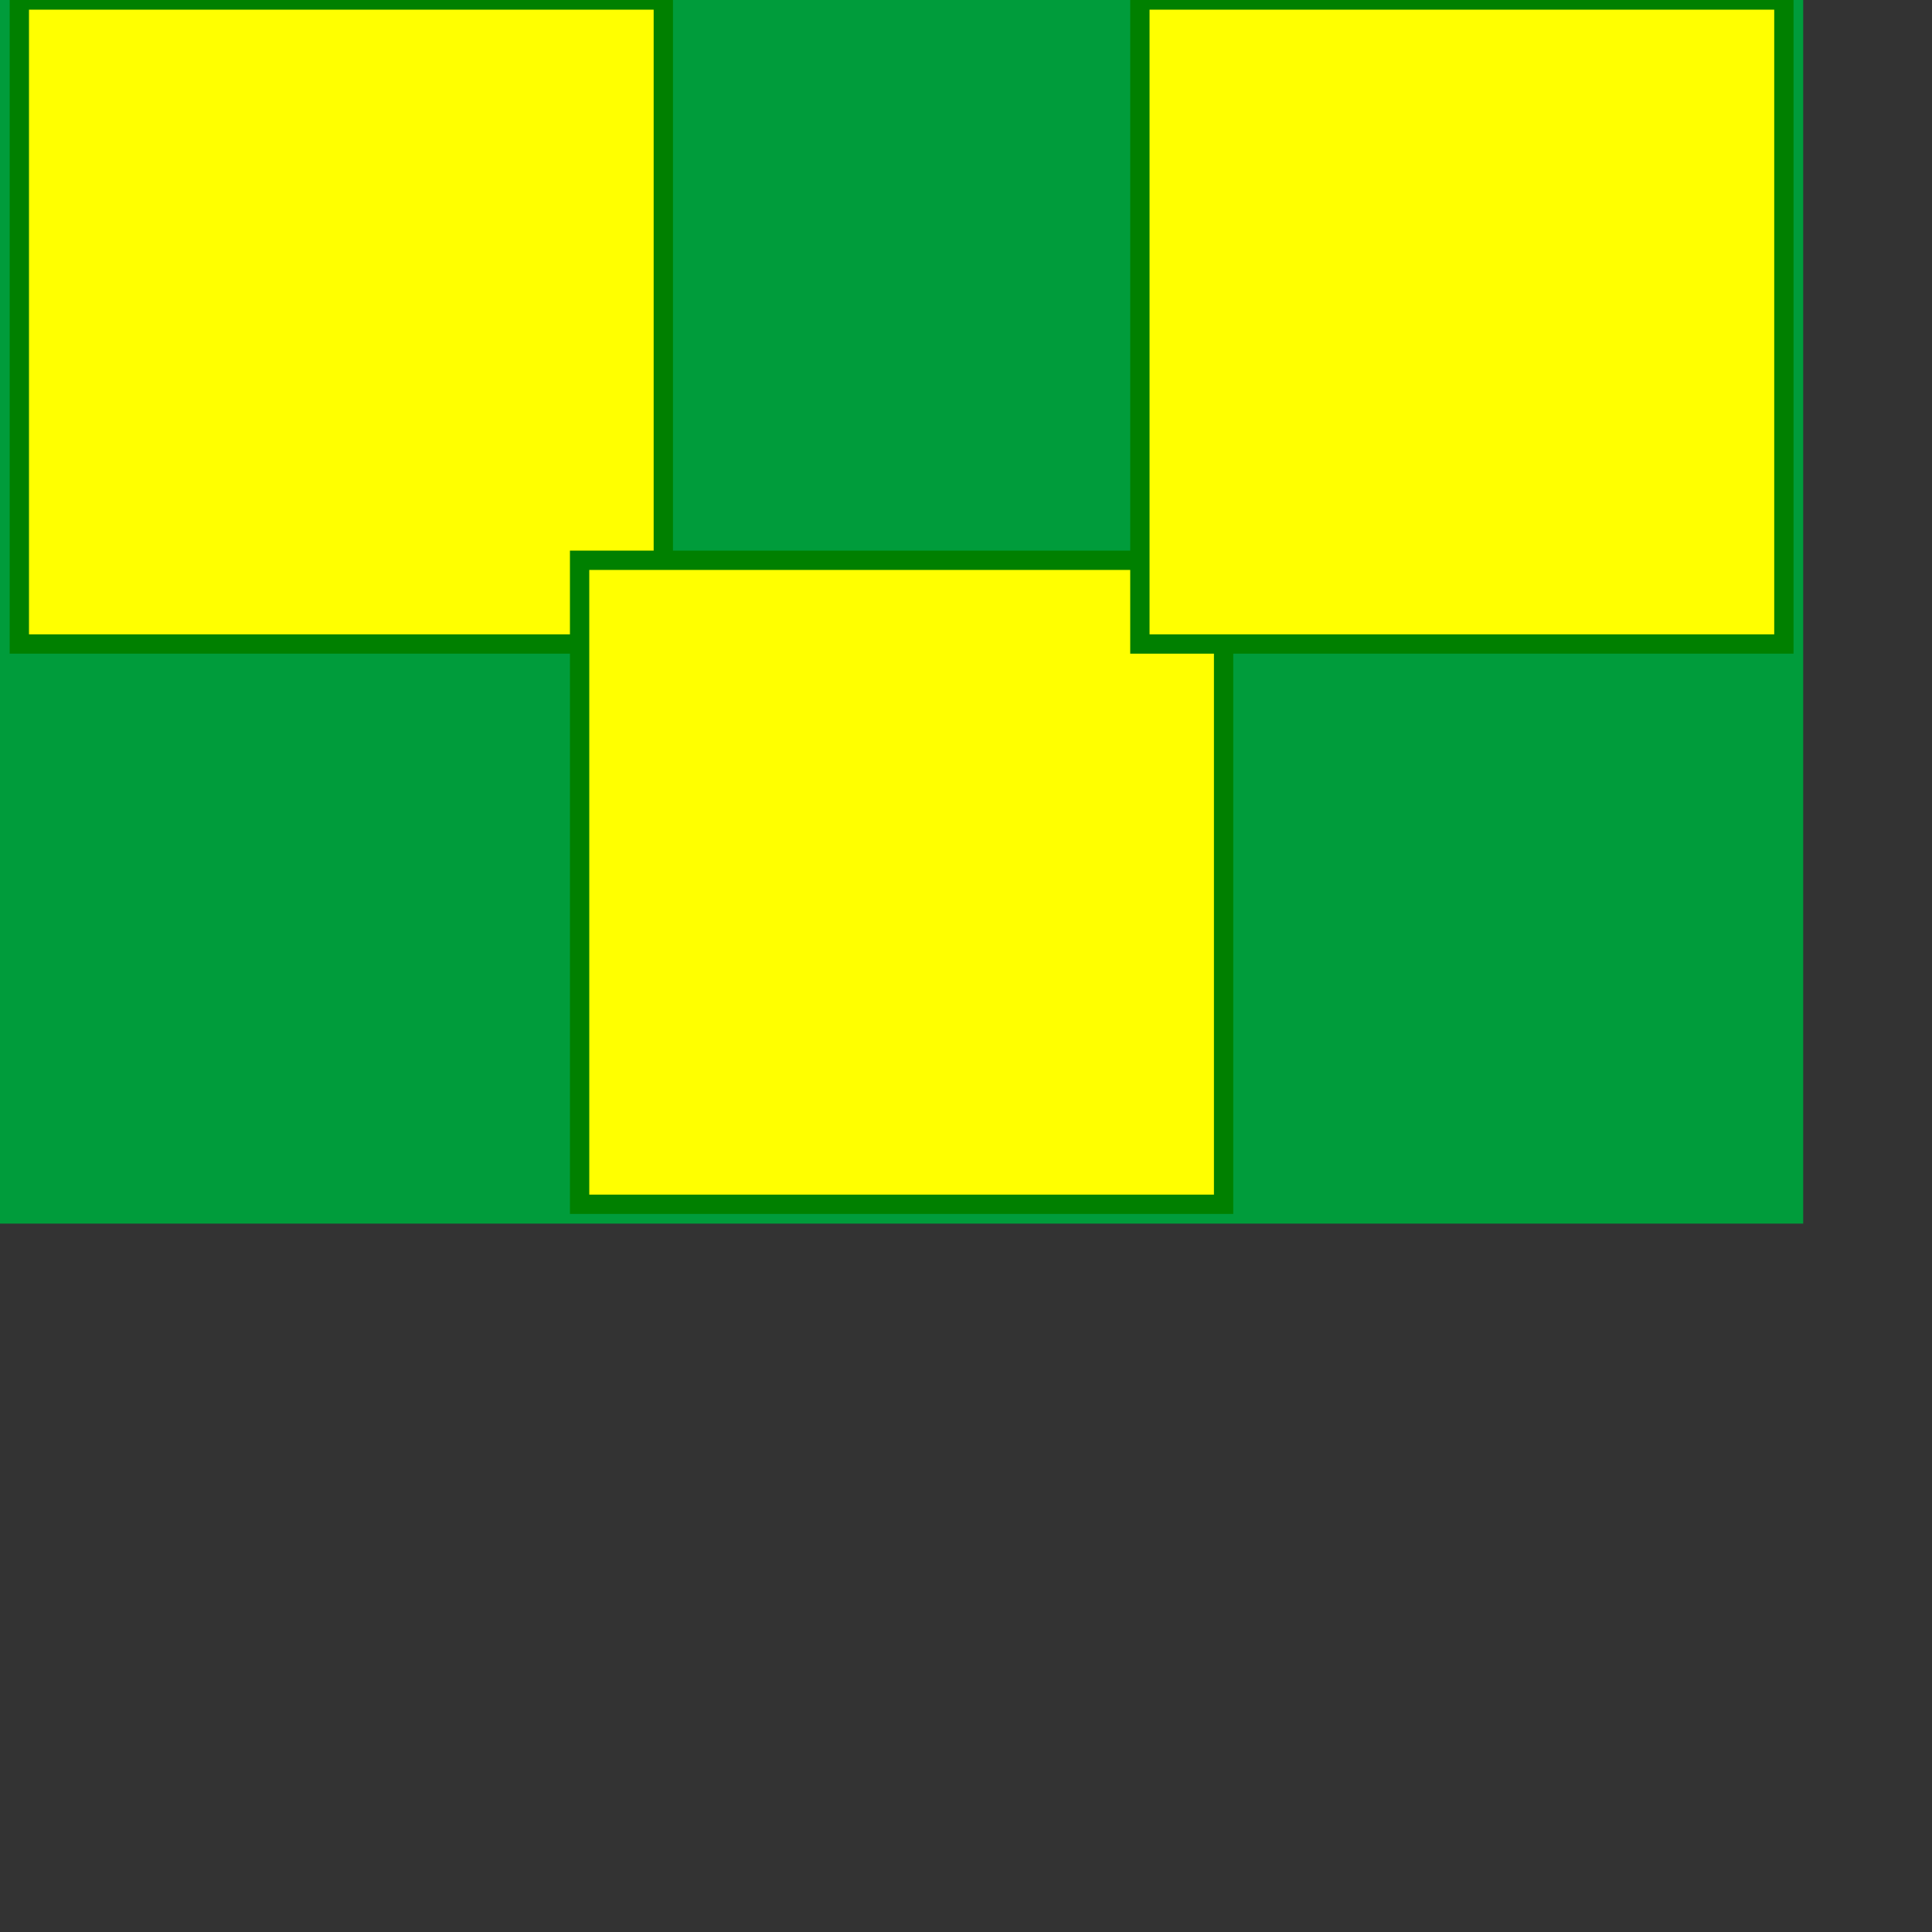 <svg xmlns="http://www.w3.org/2000/svg" width="300" height="300">
    <rect width="100%" height="100%" fill="#333333" stroke="none"/>
    <rect width="280" height="190" style="fill: #009C3B;" />
    <rect stroke="green" stroke-width="3" x="1%" y="0%" width="100" height="100" style="fill: yellow;" />
    <rect stroke="green" stroke-width="3" x="30%" y="29%" width="100" height="100" style="fill: yellow;" />
    <rect stroke="green" stroke-width="3" x="59%" y="0%" width="100" height="100" style="fill: yellow;" />
</svg>
